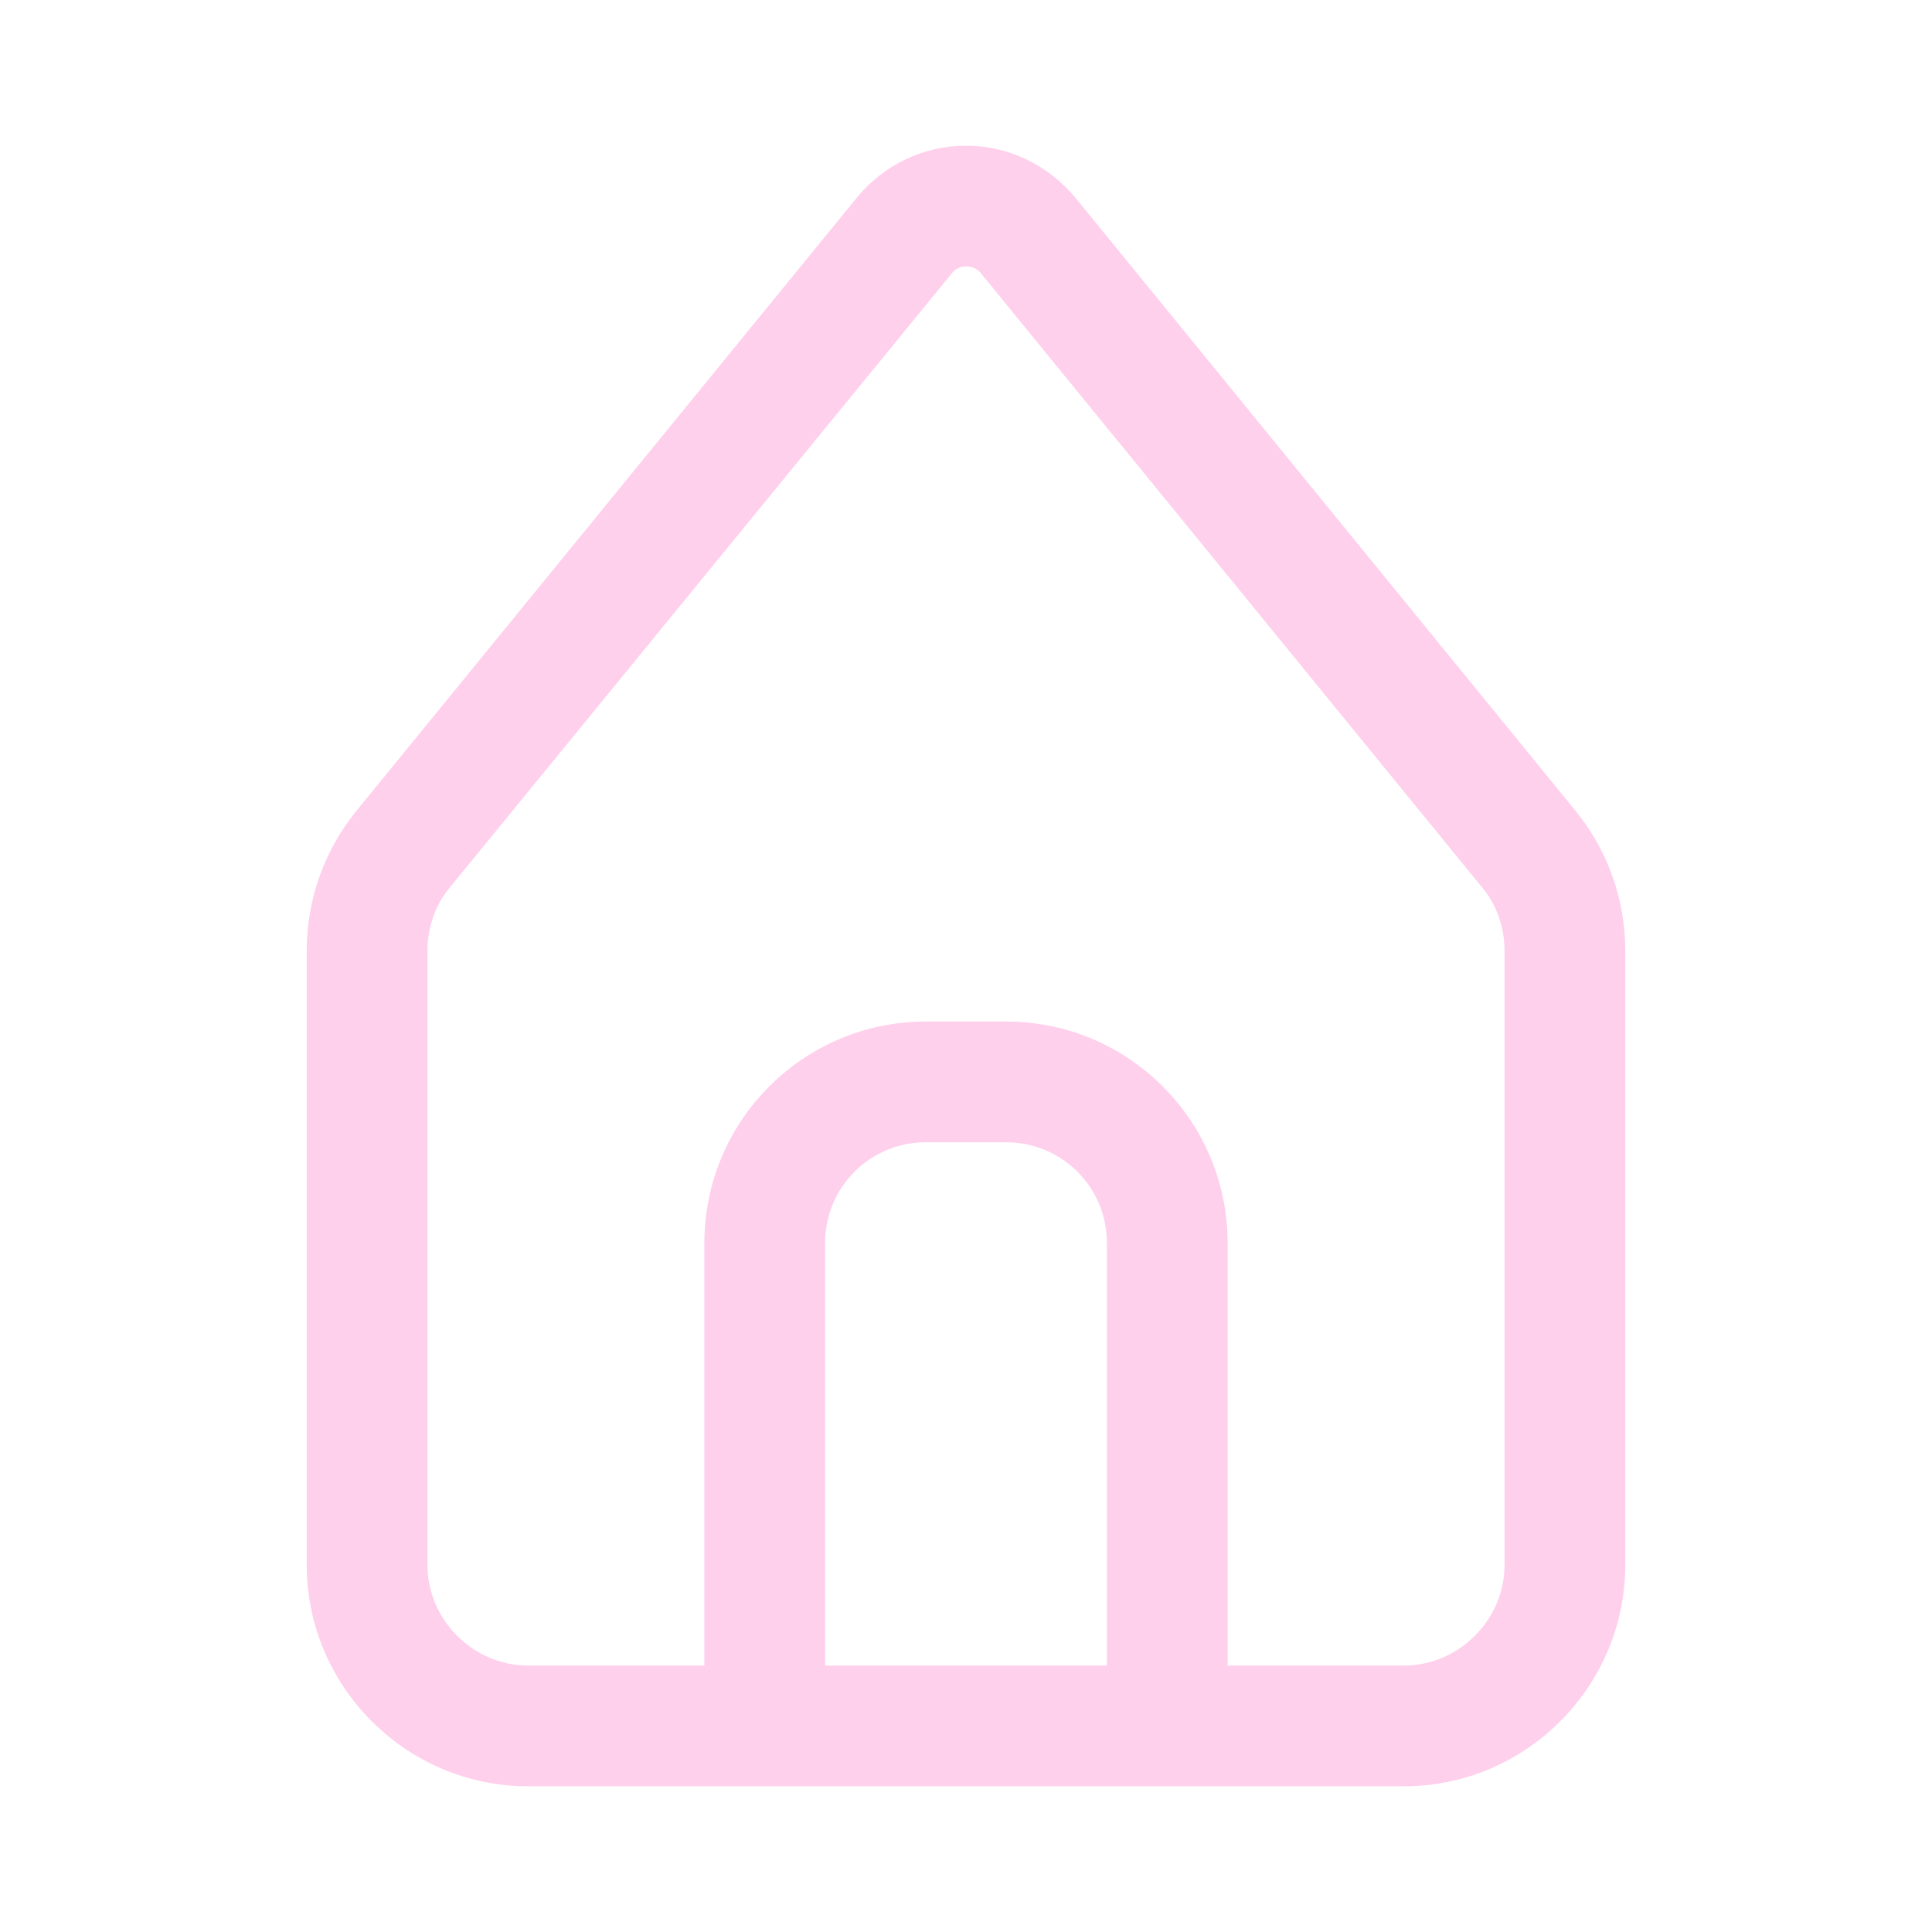 <svg xmlns="http://www.w3.org/2000/svg" width="32px" height="32px"  viewBox="0 0 24 24"><path d="M19.37,10.22l-6.2-7.6C12.88,2.27,12.46,2.06,12,2.06c-0.45,0-0.87,0.2-1.16,0.55l-6.21,7.61
                c-0.37,0.45-0.57,1.01-0.57,1.59v7.63c0,1.37,1.12,2.5,2.5,2.5h10.88c1.38,0,2.5-1.13,2.5-2.5v-7.63
                C19.94,11.23,19.74,10.67,19.37,10.22z M10,20.94v-5.5c0-0.83,0.67-1.5,1.5-1.5h1c0.83,0,1.5,0.67,1.5,1.5v5.5H10z M18.94,19.44
                c0,0.82-0.68,1.5-1.5,1.5H15v-5.5c0-1.38-1.12-2.5-2.5-2.5h-1c-1.38,0-2.5,1.12-2.5,2.5v5.5H6.56c-0.82,0-1.5-0.68-1.5-1.5v-7.63
                c0-0.35,0.12-0.69,0.34-0.95l6.22-7.61c0.09-0.12,0.23-0.19,0.38-0.19c0.16,0,0.3,0.07,0.39,0.19l6.21,7.61
                c0.22,0.26,0.34,0.6,0.34,0.95V19.44z" fill="#FFD0EC" stroke="#FFD0EC" stroke-width="0.5px"/></svg>